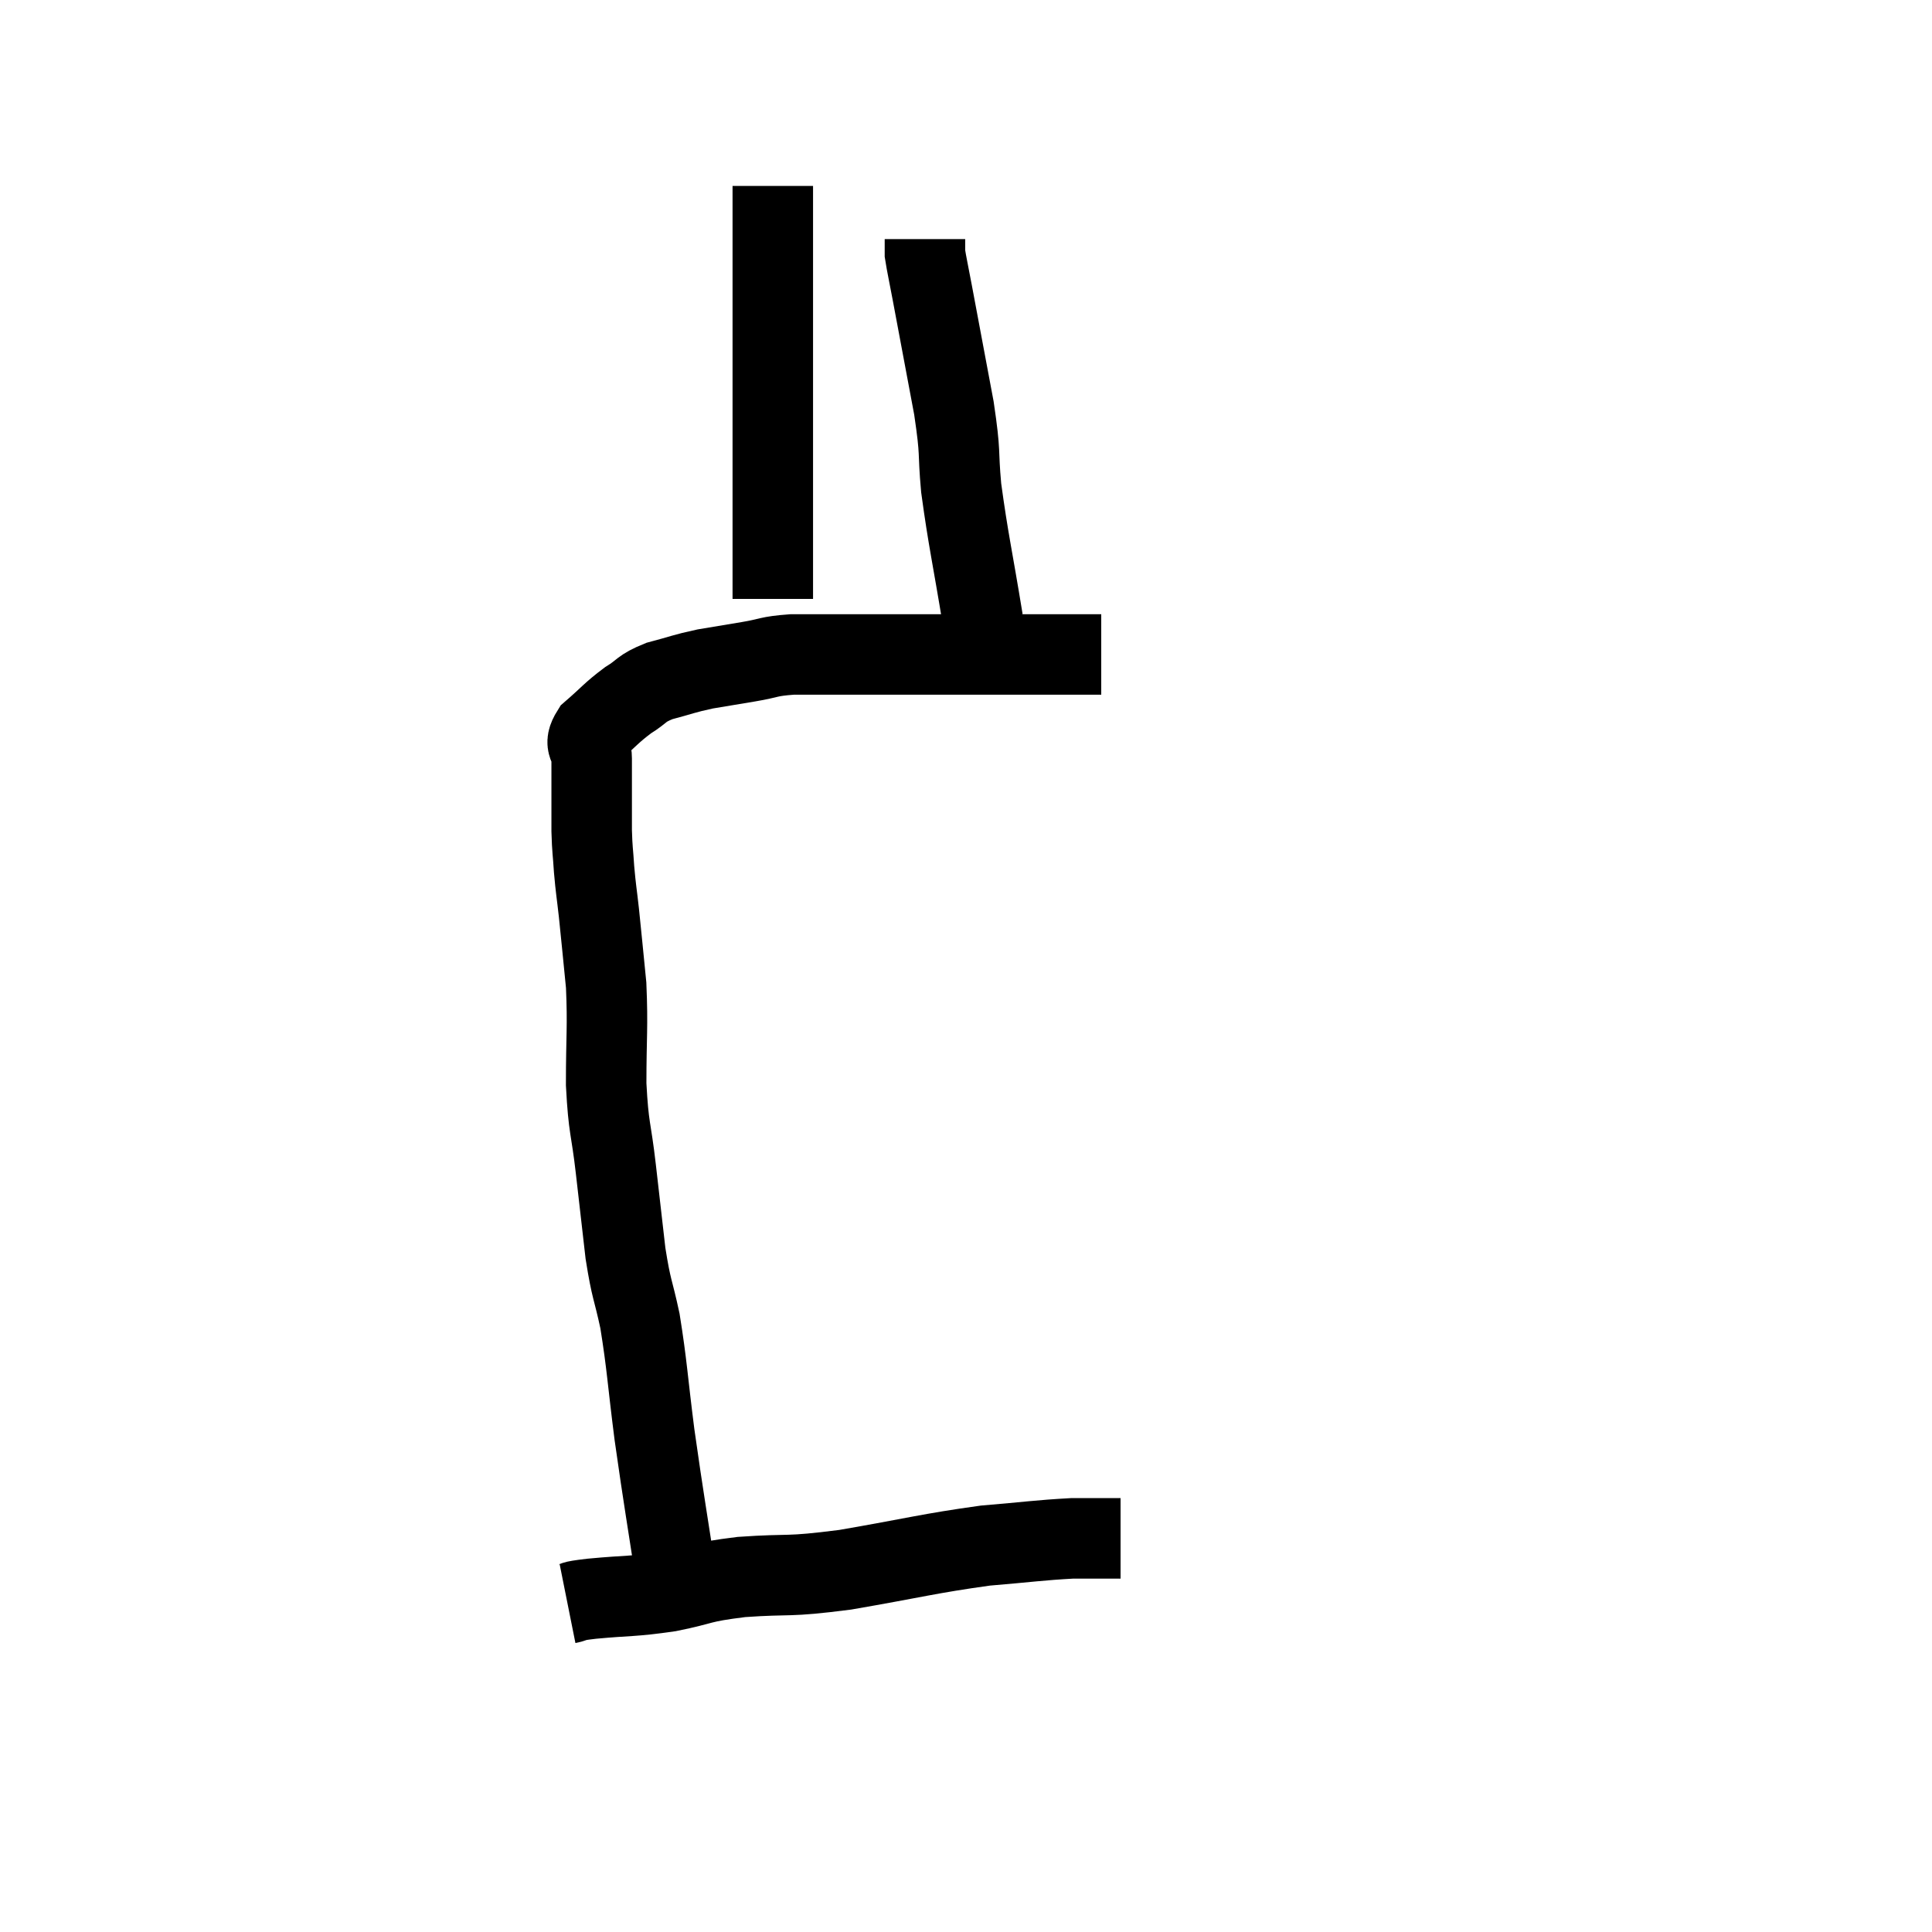 <svg width="48" height="48" viewBox="0 0 48 48" xmlns="http://www.w3.org/2000/svg"><path d="M 16.86 39.6 C 16.56 37.62, 16.5 37.335, 16.26 35.64 C 16.08 34.23, 16.08 33.945, 15.9 32.82 C 15.72 31.98, 15.69 32.085, 15.54 31.14 C 15.42 30.09, 15.42 30.09, 15.3 29.04 C 15.18 27.99, 15.12 28.08, 15.06 26.94 C 15.06 25.71, 15.105 25.545, 15.06 24.48 C 14.97 23.58, 14.955 23.4, 14.88 22.68 C 14.82 22.14, 14.805 22.11, 14.76 21.6 C 14.73 21.12, 14.715 21.15, 14.7 20.64 C 14.7 20.1, 14.7 20.01, 14.7 19.56 C 14.7 19.2, 14.7 19.185, 14.7 18.84 C 14.7 18.51, 14.475 18.54, 14.7 18.18 C 15.15 17.79, 15.18 17.715, 15.6 17.4 C 15.99 17.16, 15.9 17.115, 16.38 16.92 C 16.95 16.77, 16.965 16.74, 17.52 16.62 C 18.06 16.53, 18.06 16.53, 18.6 16.44 C 19.14 16.35, 19.065 16.305, 19.68 16.26 C 20.37 16.26, 20.115 16.26, 21.06 16.26 C 22.26 16.26, 22.53 16.26, 23.46 16.26 C 24.12 16.26, 24.09 16.26, 24.78 16.26 C 25.5 16.26, 25.575 16.26, 26.22 16.26 C 26.79 16.26, 27.075 16.26, 27.36 16.26 C 27.36 16.26, 27.36 16.26, 27.36 16.26 L 27.36 16.26" fill="none" stroke="black" stroke-width="2"></path><path d="M 19.2 14.88 C 19.2 13.65, 19.2 13.5, 19.2 12.42 C 19.2 11.49, 19.2 11.52, 19.2 10.56 C 19.2 9.57, 19.2 9.495, 19.2 8.58 C 19.2 7.74, 19.2 7.59, 19.2 6.9 C 19.2 6.36, 19.2 6.27, 19.2 5.82 C 19.2 5.46, 19.2 5.4, 19.2 5.1 C 19.2 4.86, 19.2 4.74, 19.2 4.62 C 19.2 4.62, 19.2 4.62, 19.2 4.62 L 19.2 4.62" fill="none" stroke="black" stroke-width="2"></path><path d="M 24.42 15.42 C 24.15 13.77, 24.06 13.44, 23.88 12.12 C 23.79 11.13, 23.88 11.355, 23.7 10.14 C 23.43 8.7, 23.34 8.22, 23.16 7.26 C 23.07 6.78, 23.025 6.585, 22.98 6.3 C 22.98 6.21, 22.98 6.21, 22.98 6.12 C 22.98 6.03, 22.98 5.985, 22.98 5.94 C 22.98 5.94, 22.98 5.94, 22.98 5.94 C 22.98 5.94, 22.98 5.94, 22.98 5.94 L 22.98 5.94" fill="none" stroke="black" stroke-width="2"></path><path d="M 14.1 39.84 C 14.4 39.78, 14.07 39.795, 14.7 39.72 C 15.66 39.63, 15.69 39.675, 16.62 39.54 C 17.52 39.36, 17.325 39.315, 18.42 39.18 C 19.71 39.09, 19.485 39.195, 21 39 C 22.74 38.7, 23.07 38.595, 24.48 38.4 C 25.56 38.31, 25.815 38.265, 26.64 38.22 C 27.21 38.22, 27.48 38.22, 27.78 38.22 L 27.84 38.22" fill="none" stroke="black" stroke-width="2"></path></svg>